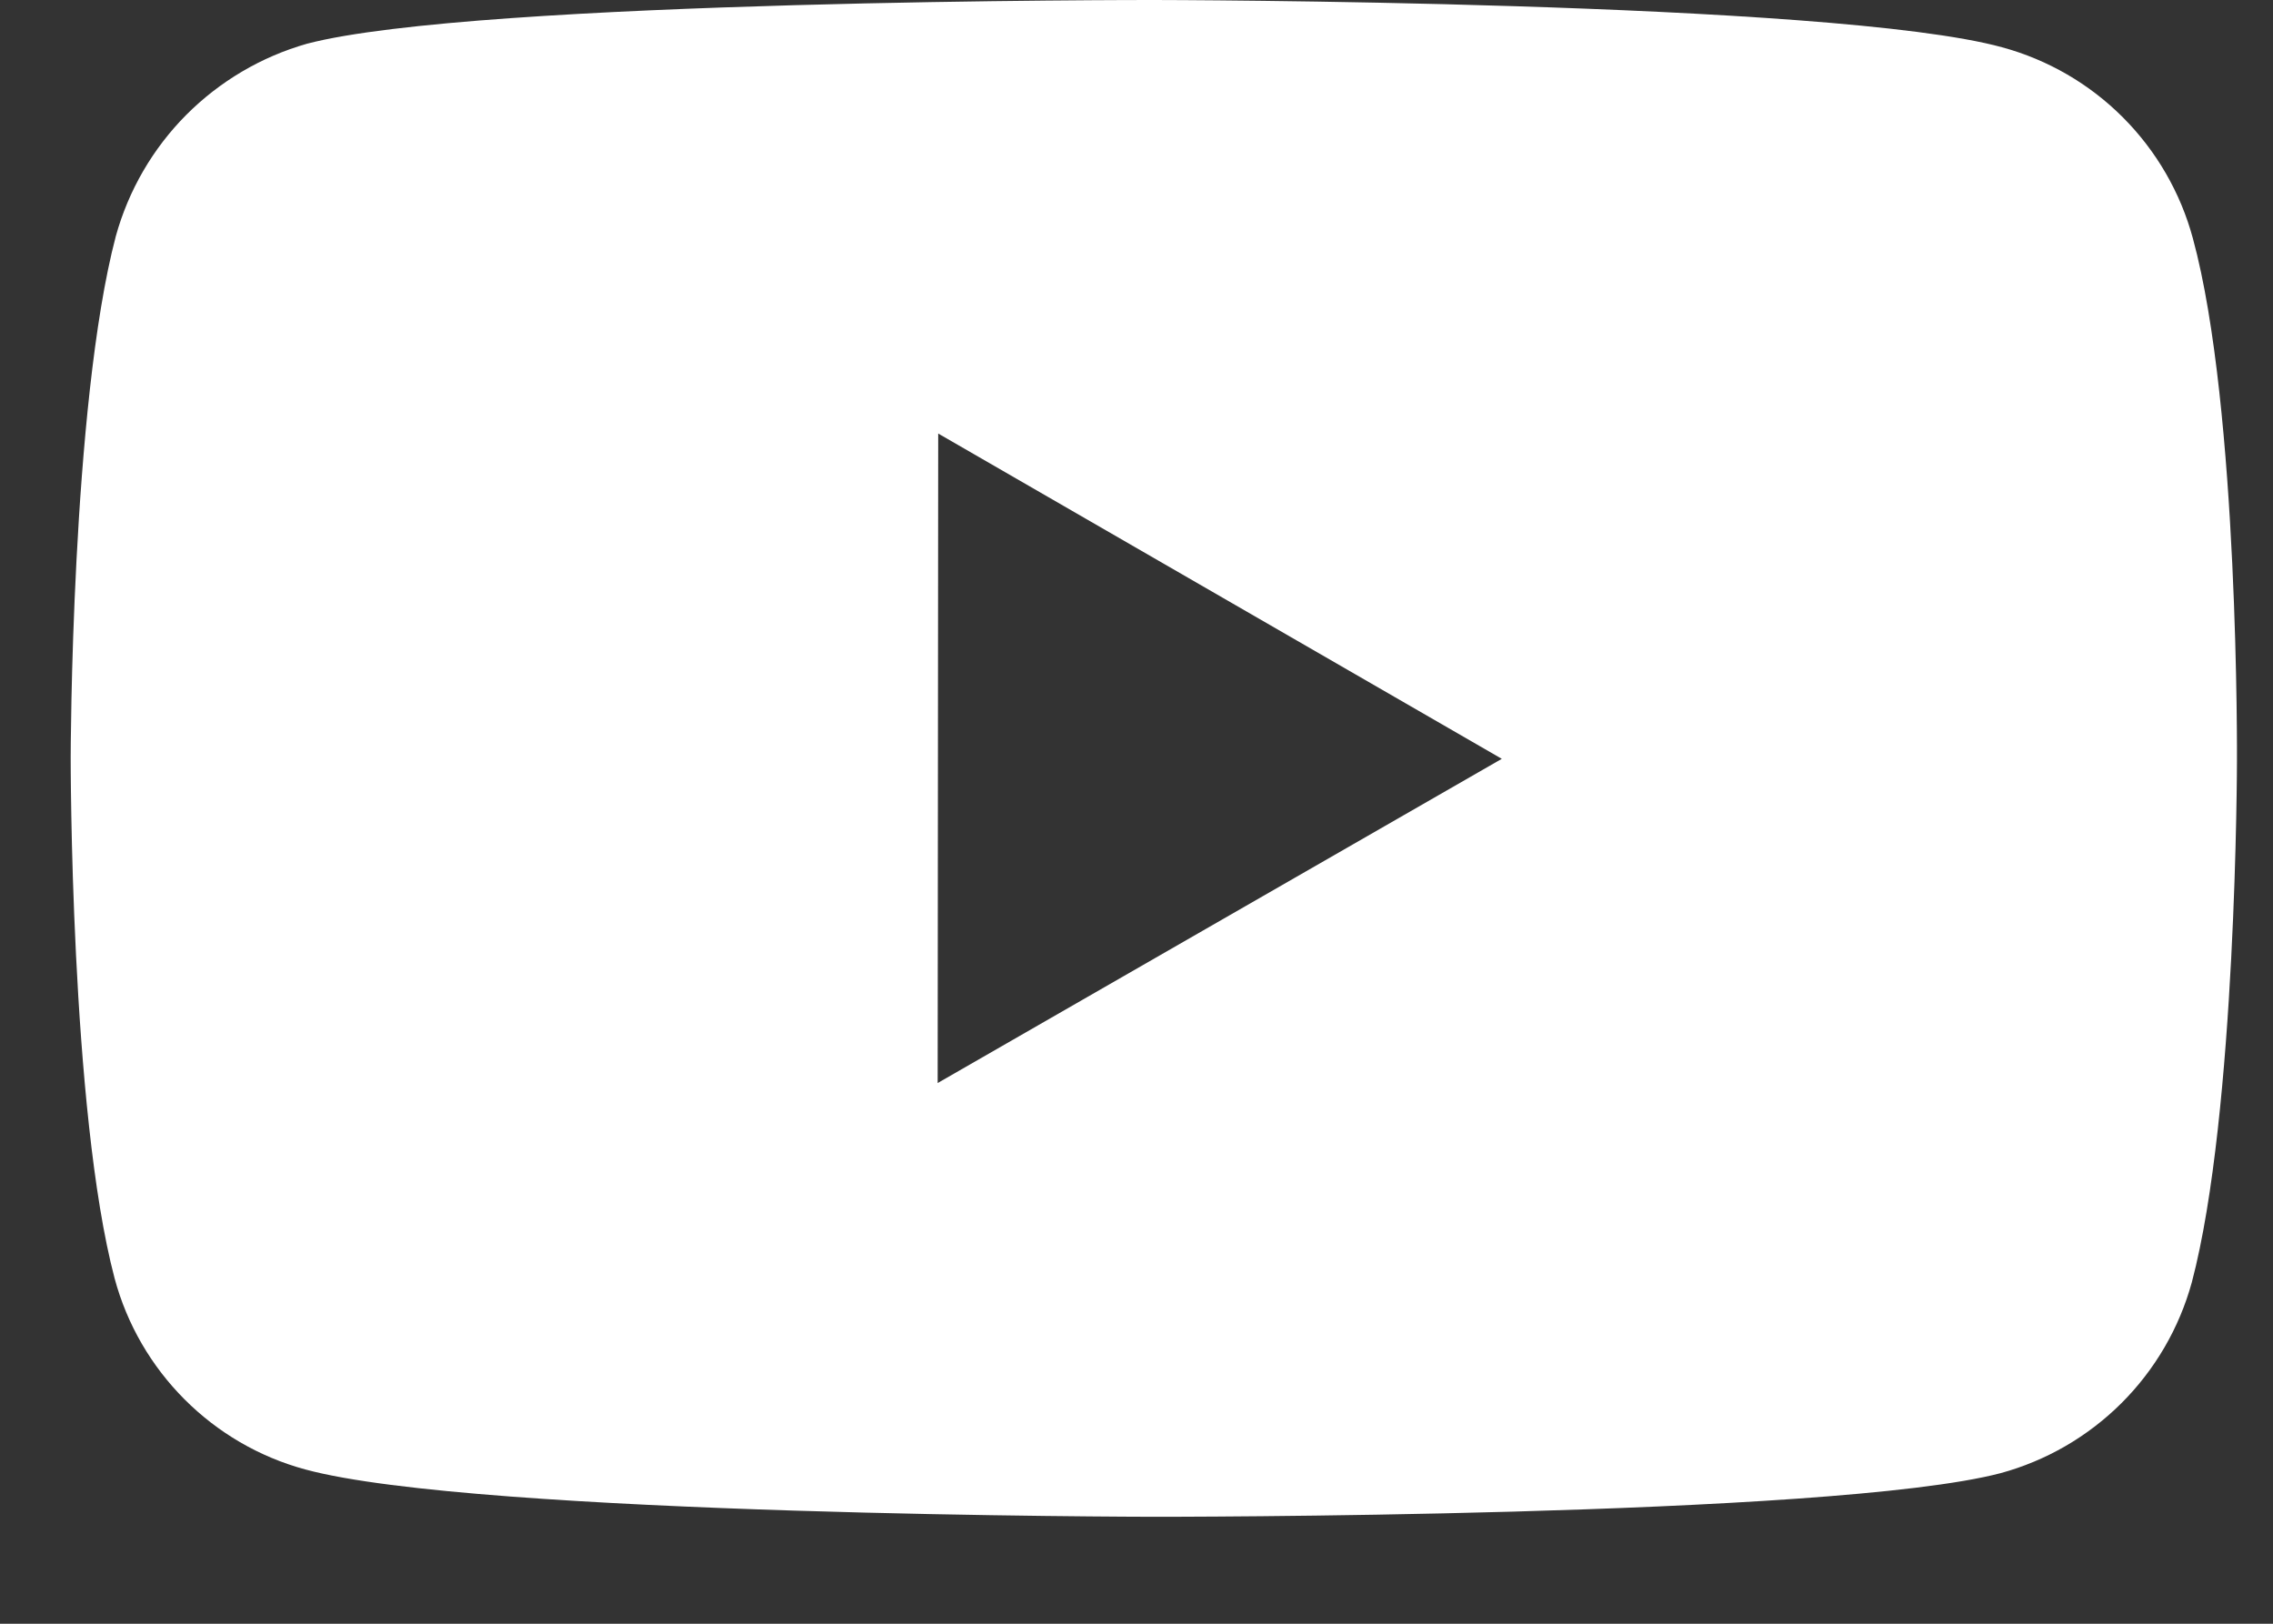 <svg width="21" height="15" viewBox="0 0 21 15" fill="none" xmlns="http://www.w3.org/2000/svg">
<rect x="0" y="0" width="21" height="15" fill="#333333" stroke="none"/>
<path d="M20.26 2.203C20.146 1.78 19.923 1.395 19.614 1.085C19.305 0.775 18.92 0.552 18.498 0.437C16.932 0.007 10.667 7.5965e-06 10.667 7.5965e-06C10.667 7.5965e-06 4.403 -0.007 2.836 0.404C2.414 0.524 2.03 0.751 1.72 1.062C1.411 1.373 1.187 1.759 1.07 2.182C0.657 3.748 0.653 6.996 0.653 6.996C0.653 6.996 0.649 10.26 1.059 11.81C1.289 12.667 1.964 13.344 2.822 13.575C4.404 14.005 10.652 14.012 10.652 14.012C10.652 14.012 16.917 14.019 18.483 13.609C18.905 13.494 19.29 13.271 19.6 12.962C19.91 12.653 20.134 12.268 20.25 11.846C20.664 10.281 20.667 7.034 20.667 7.034C20.667 7.034 20.687 3.769 20.26 2.203ZM8.663 10.005L8.668 4.005L13.875 7.01L8.663 10.005Z" fill="white"/>
</svg>
